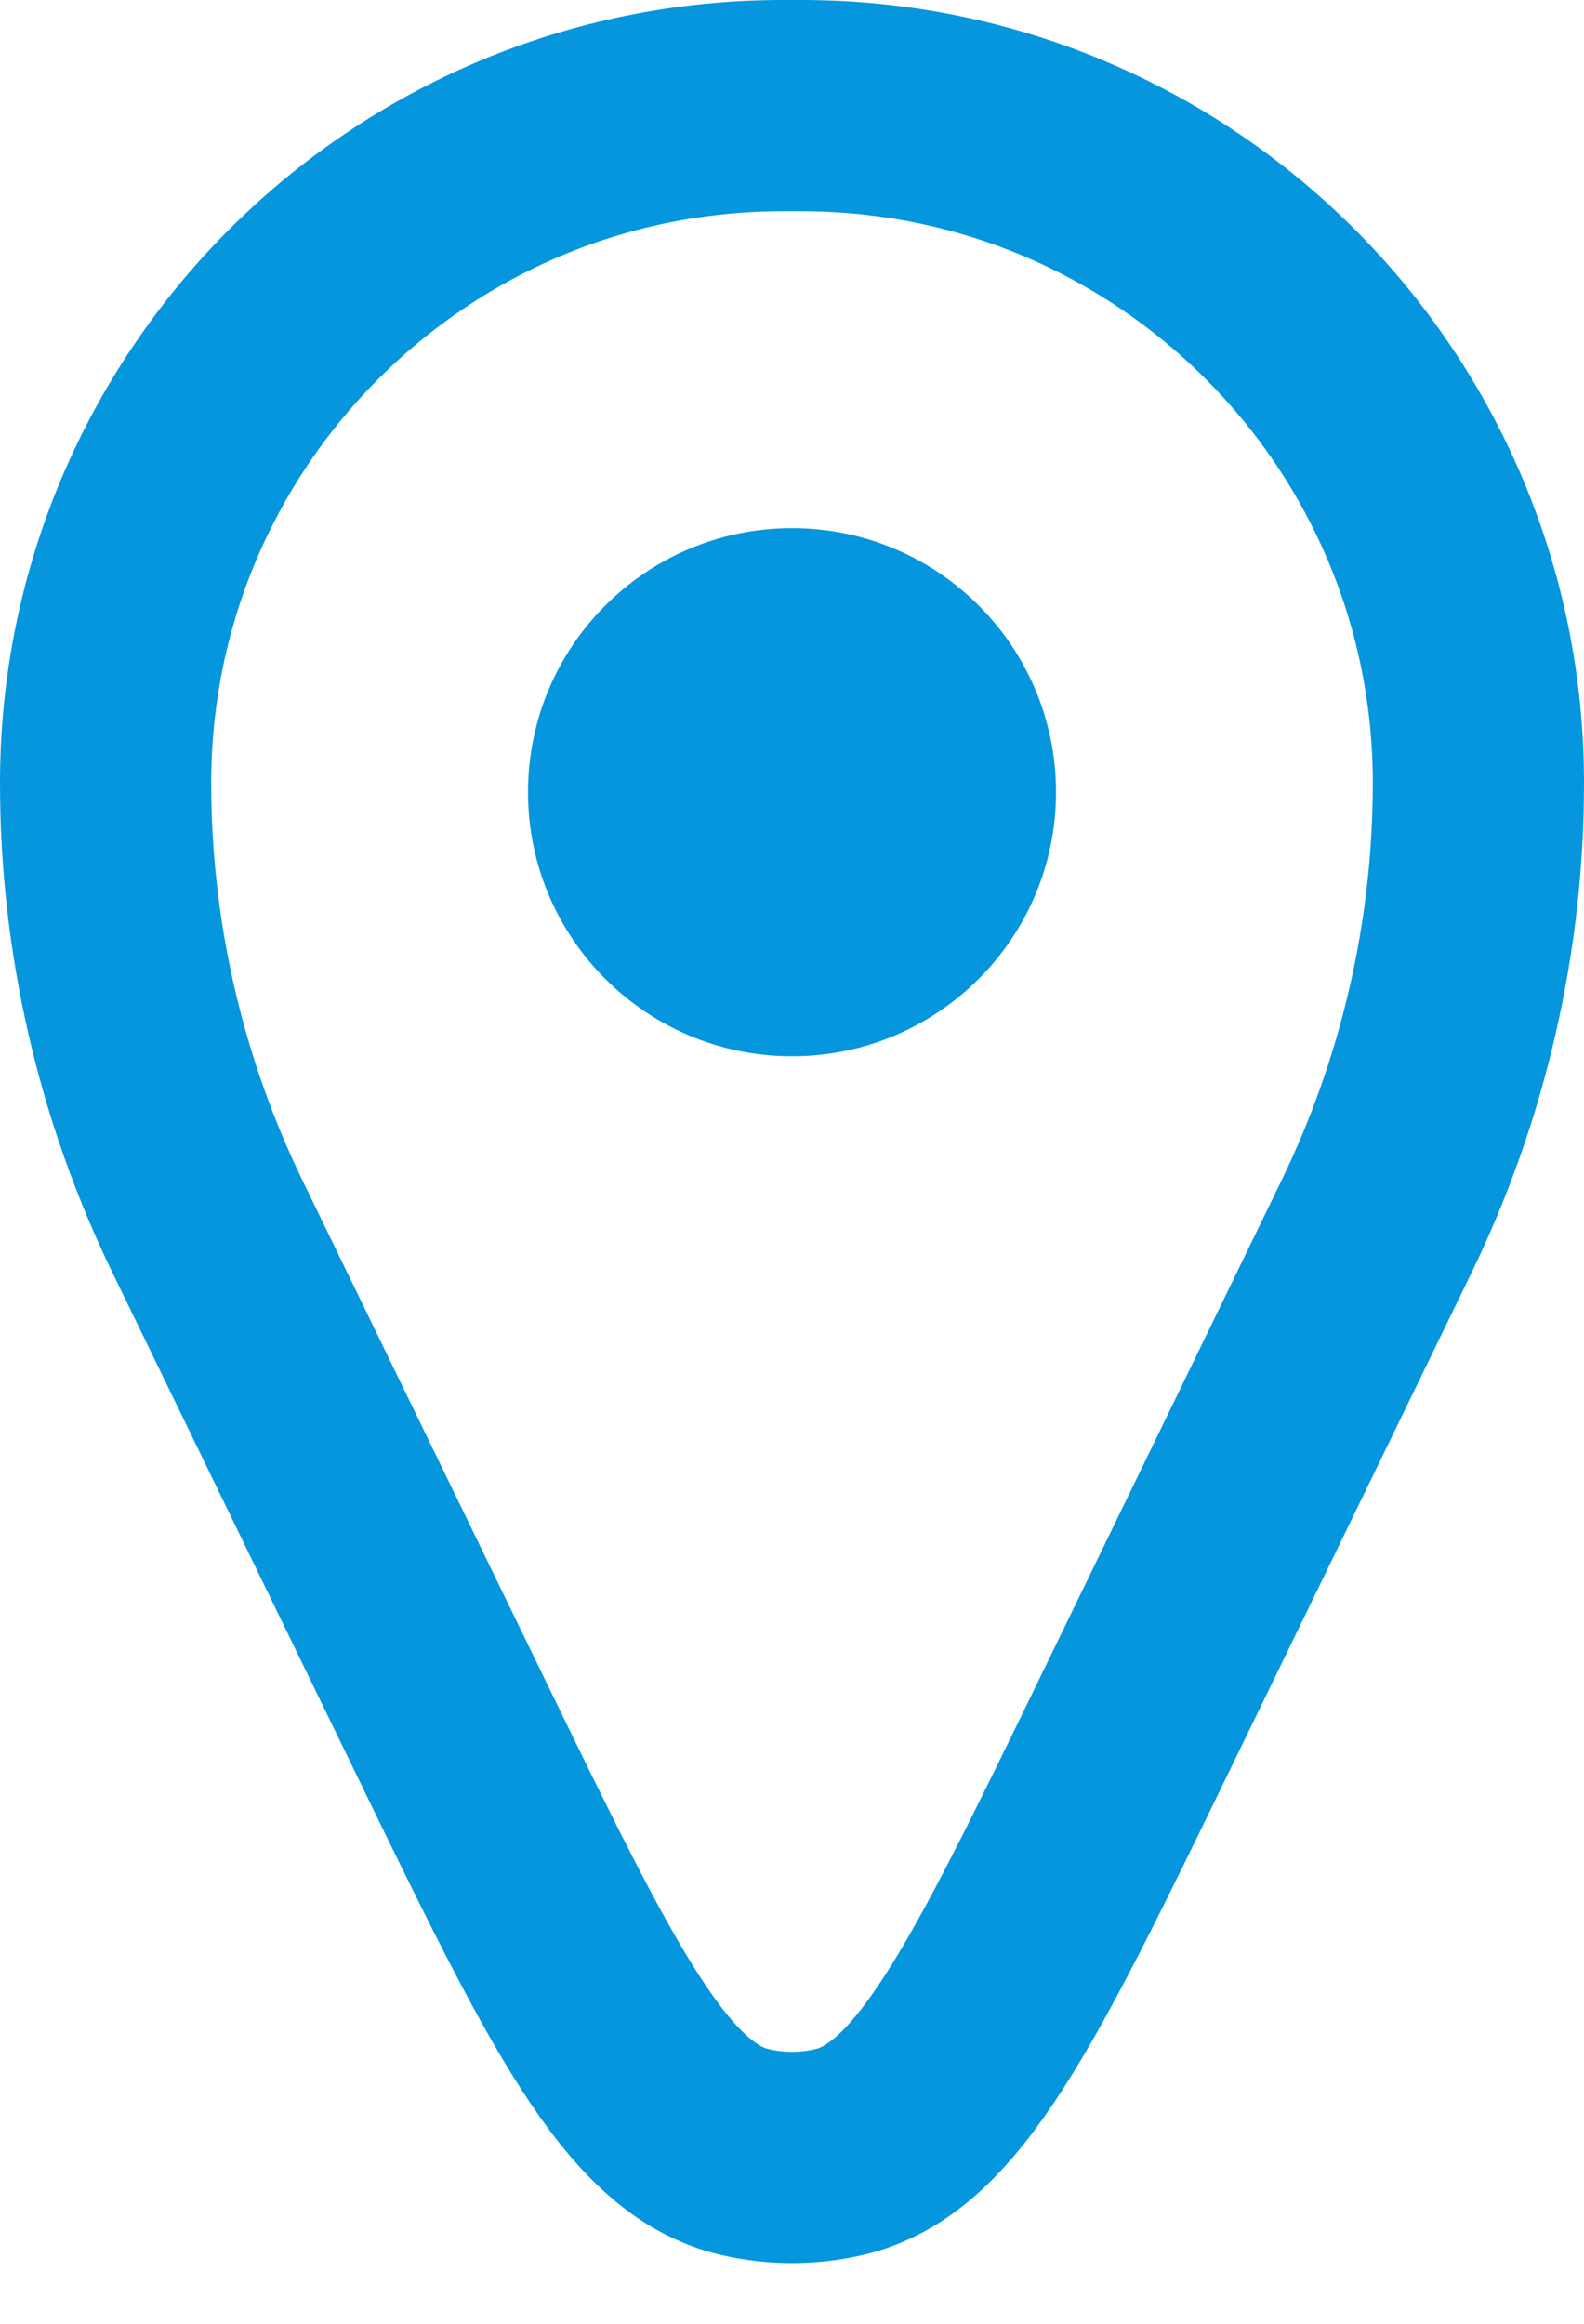 <svg width="15" height="22" viewBox="0 0 15 22" fill="none" xmlns="http://www.w3.org/2000/svg">
    <path d="M14 7.413C14 8.87 13.669 10.308 13.032 11.619L10.739 16.337C9.499 18.888 8.879 20.163 7.942 20.375C7.651 20.442 7.349 20.442 7.058 20.375C6.121 20.163 5.501 18.888 4.261 16.337L1.968 11.619C1.331 10.308 1 8.87 1 7.413V7.413C1 3.871 3.871 1 7.413 1H7.587C11.129 1 14 3.871 14 7.413V7.413Z" stroke="#0596DE" stroke-width="2"/>
    <path d="M10 7.5C10 8.881 8.881 10 7.5 10C6.119 10 5 8.881 5 7.5C5 6.119 6.119 5 7.5 5C8.881 5 10 6.119 10 7.5Z" fill="#0596DE"/>
</svg>
